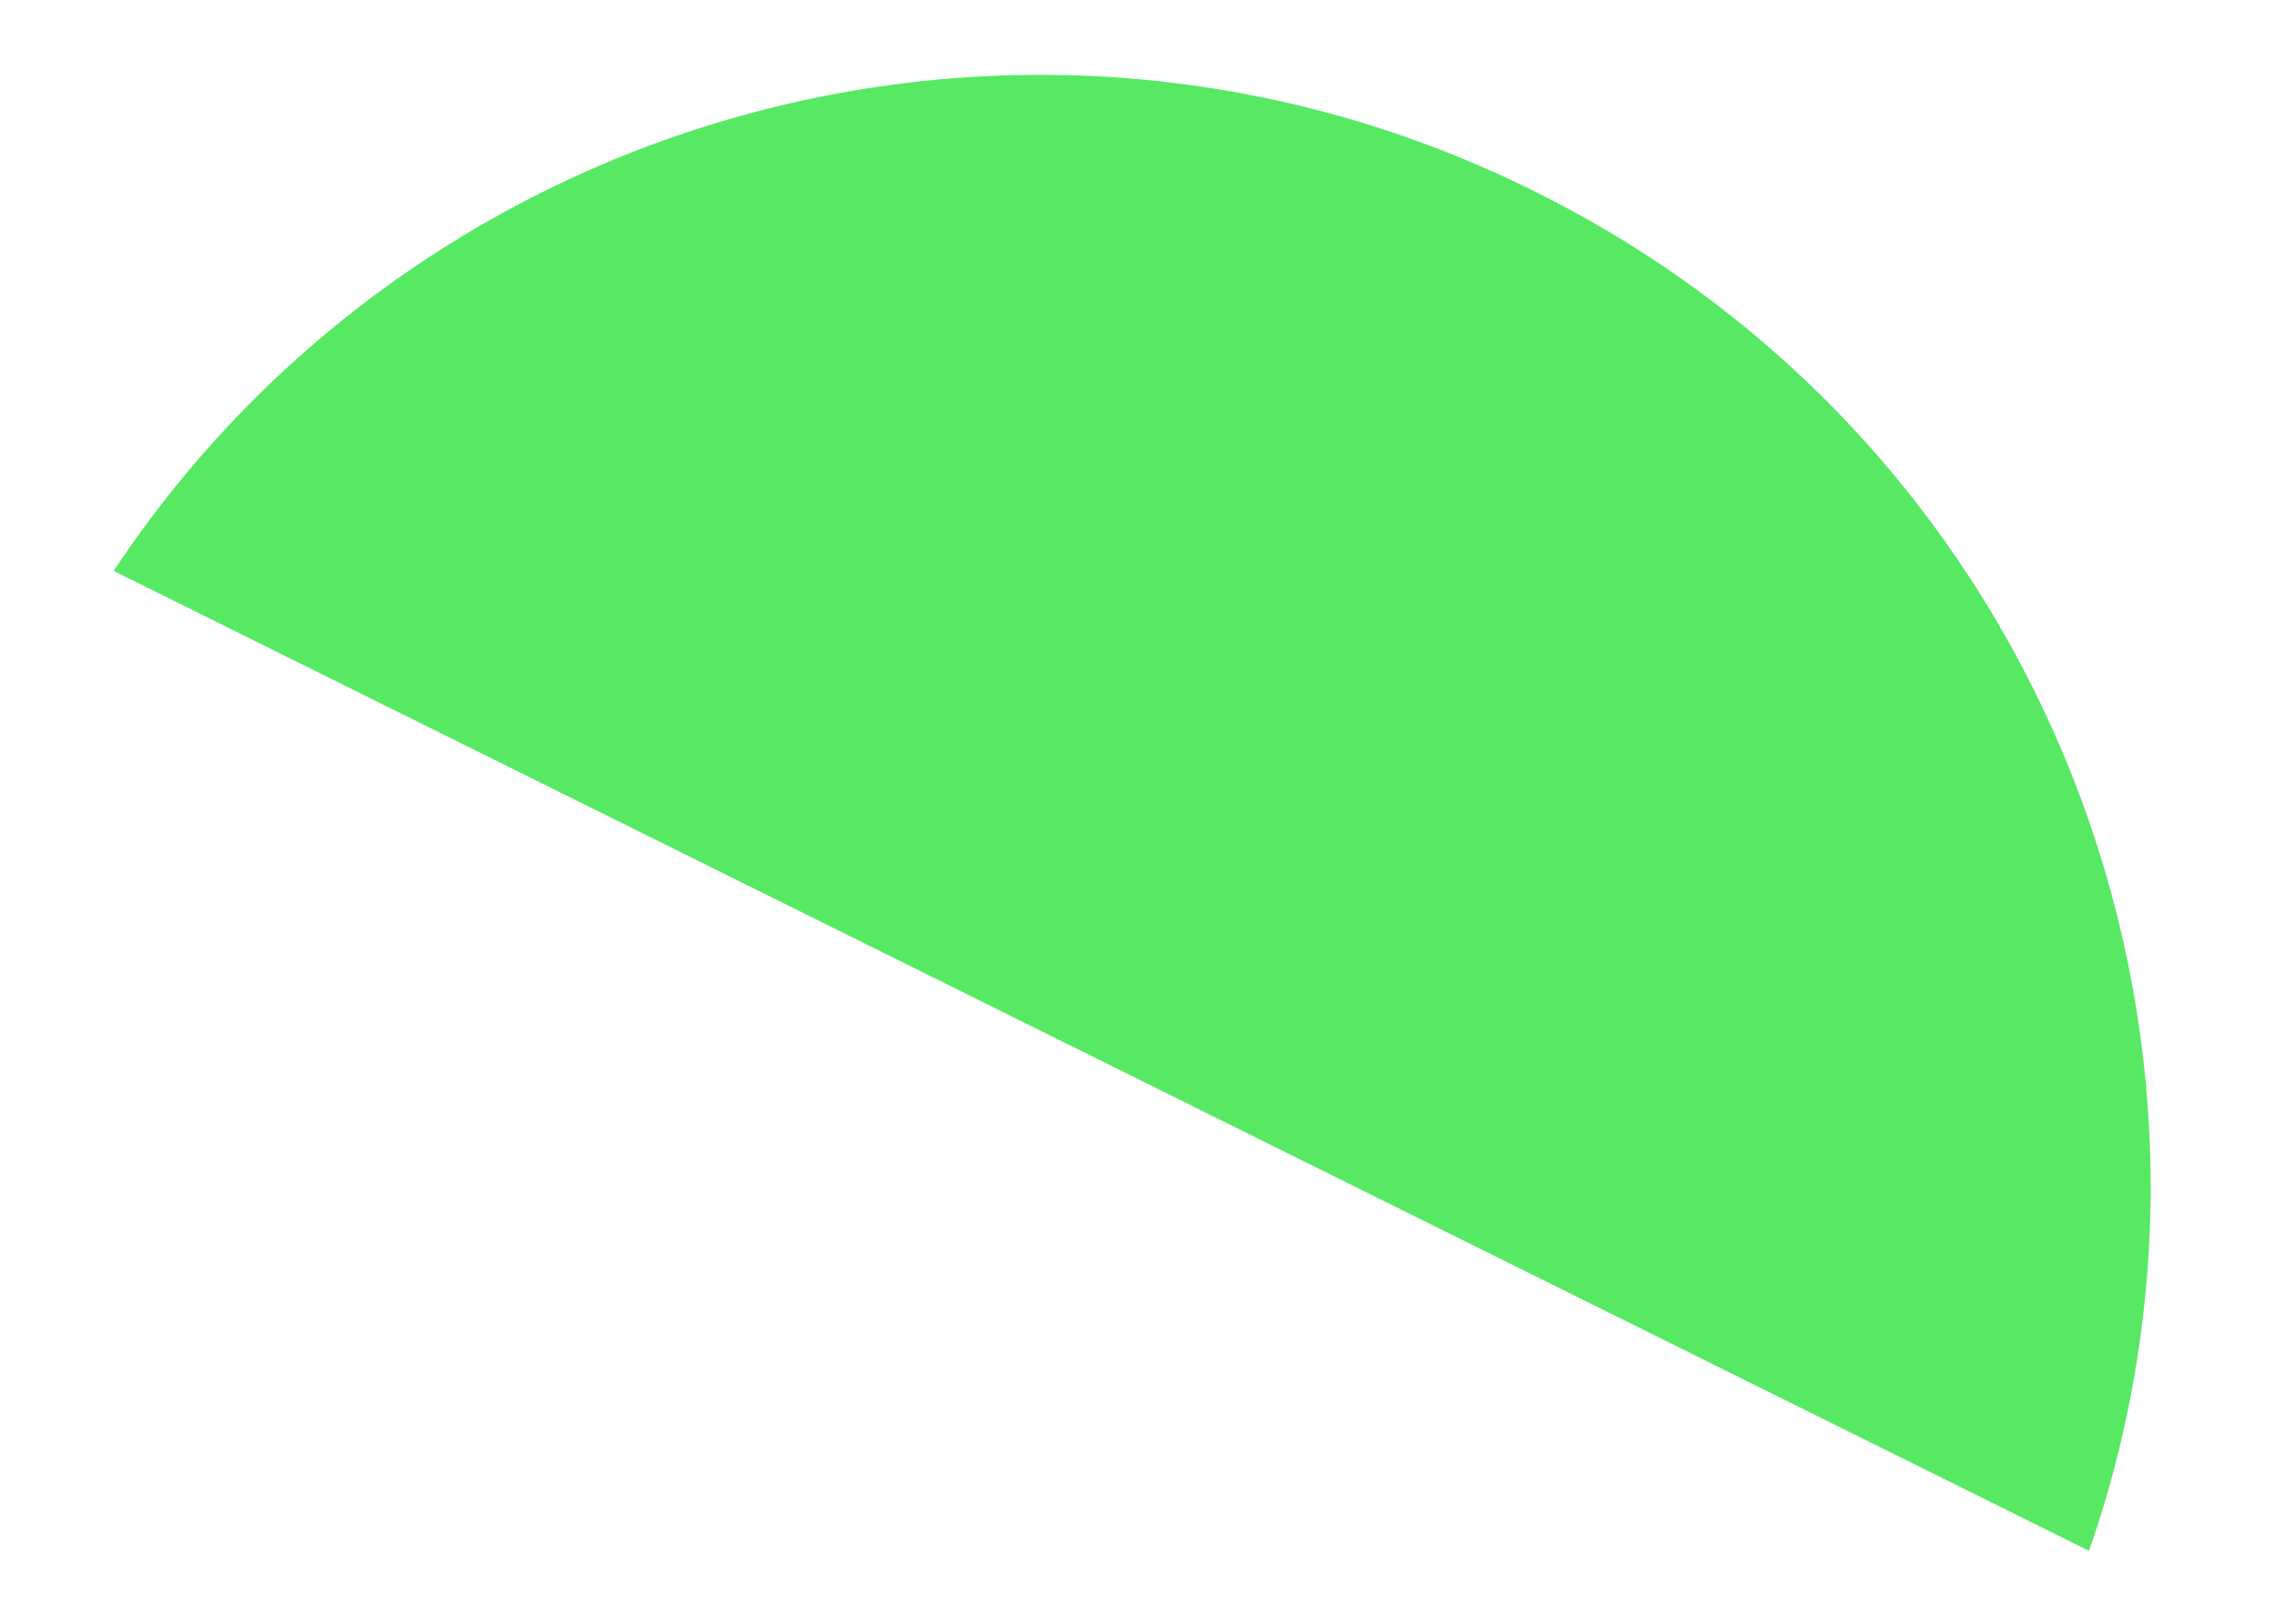 <svg width="14" height="10" viewBox="0 0 14 10" fill="none" xmlns="http://www.w3.org/2000/svg">
<path d="M12.867 9.551L0.7 3.516C2.602 0.646 6.403 -0.39 9.536 1.221C12.604 2.795 13.972 6.377 12.867 9.551Z" fill="#57E964"/>
</svg>
